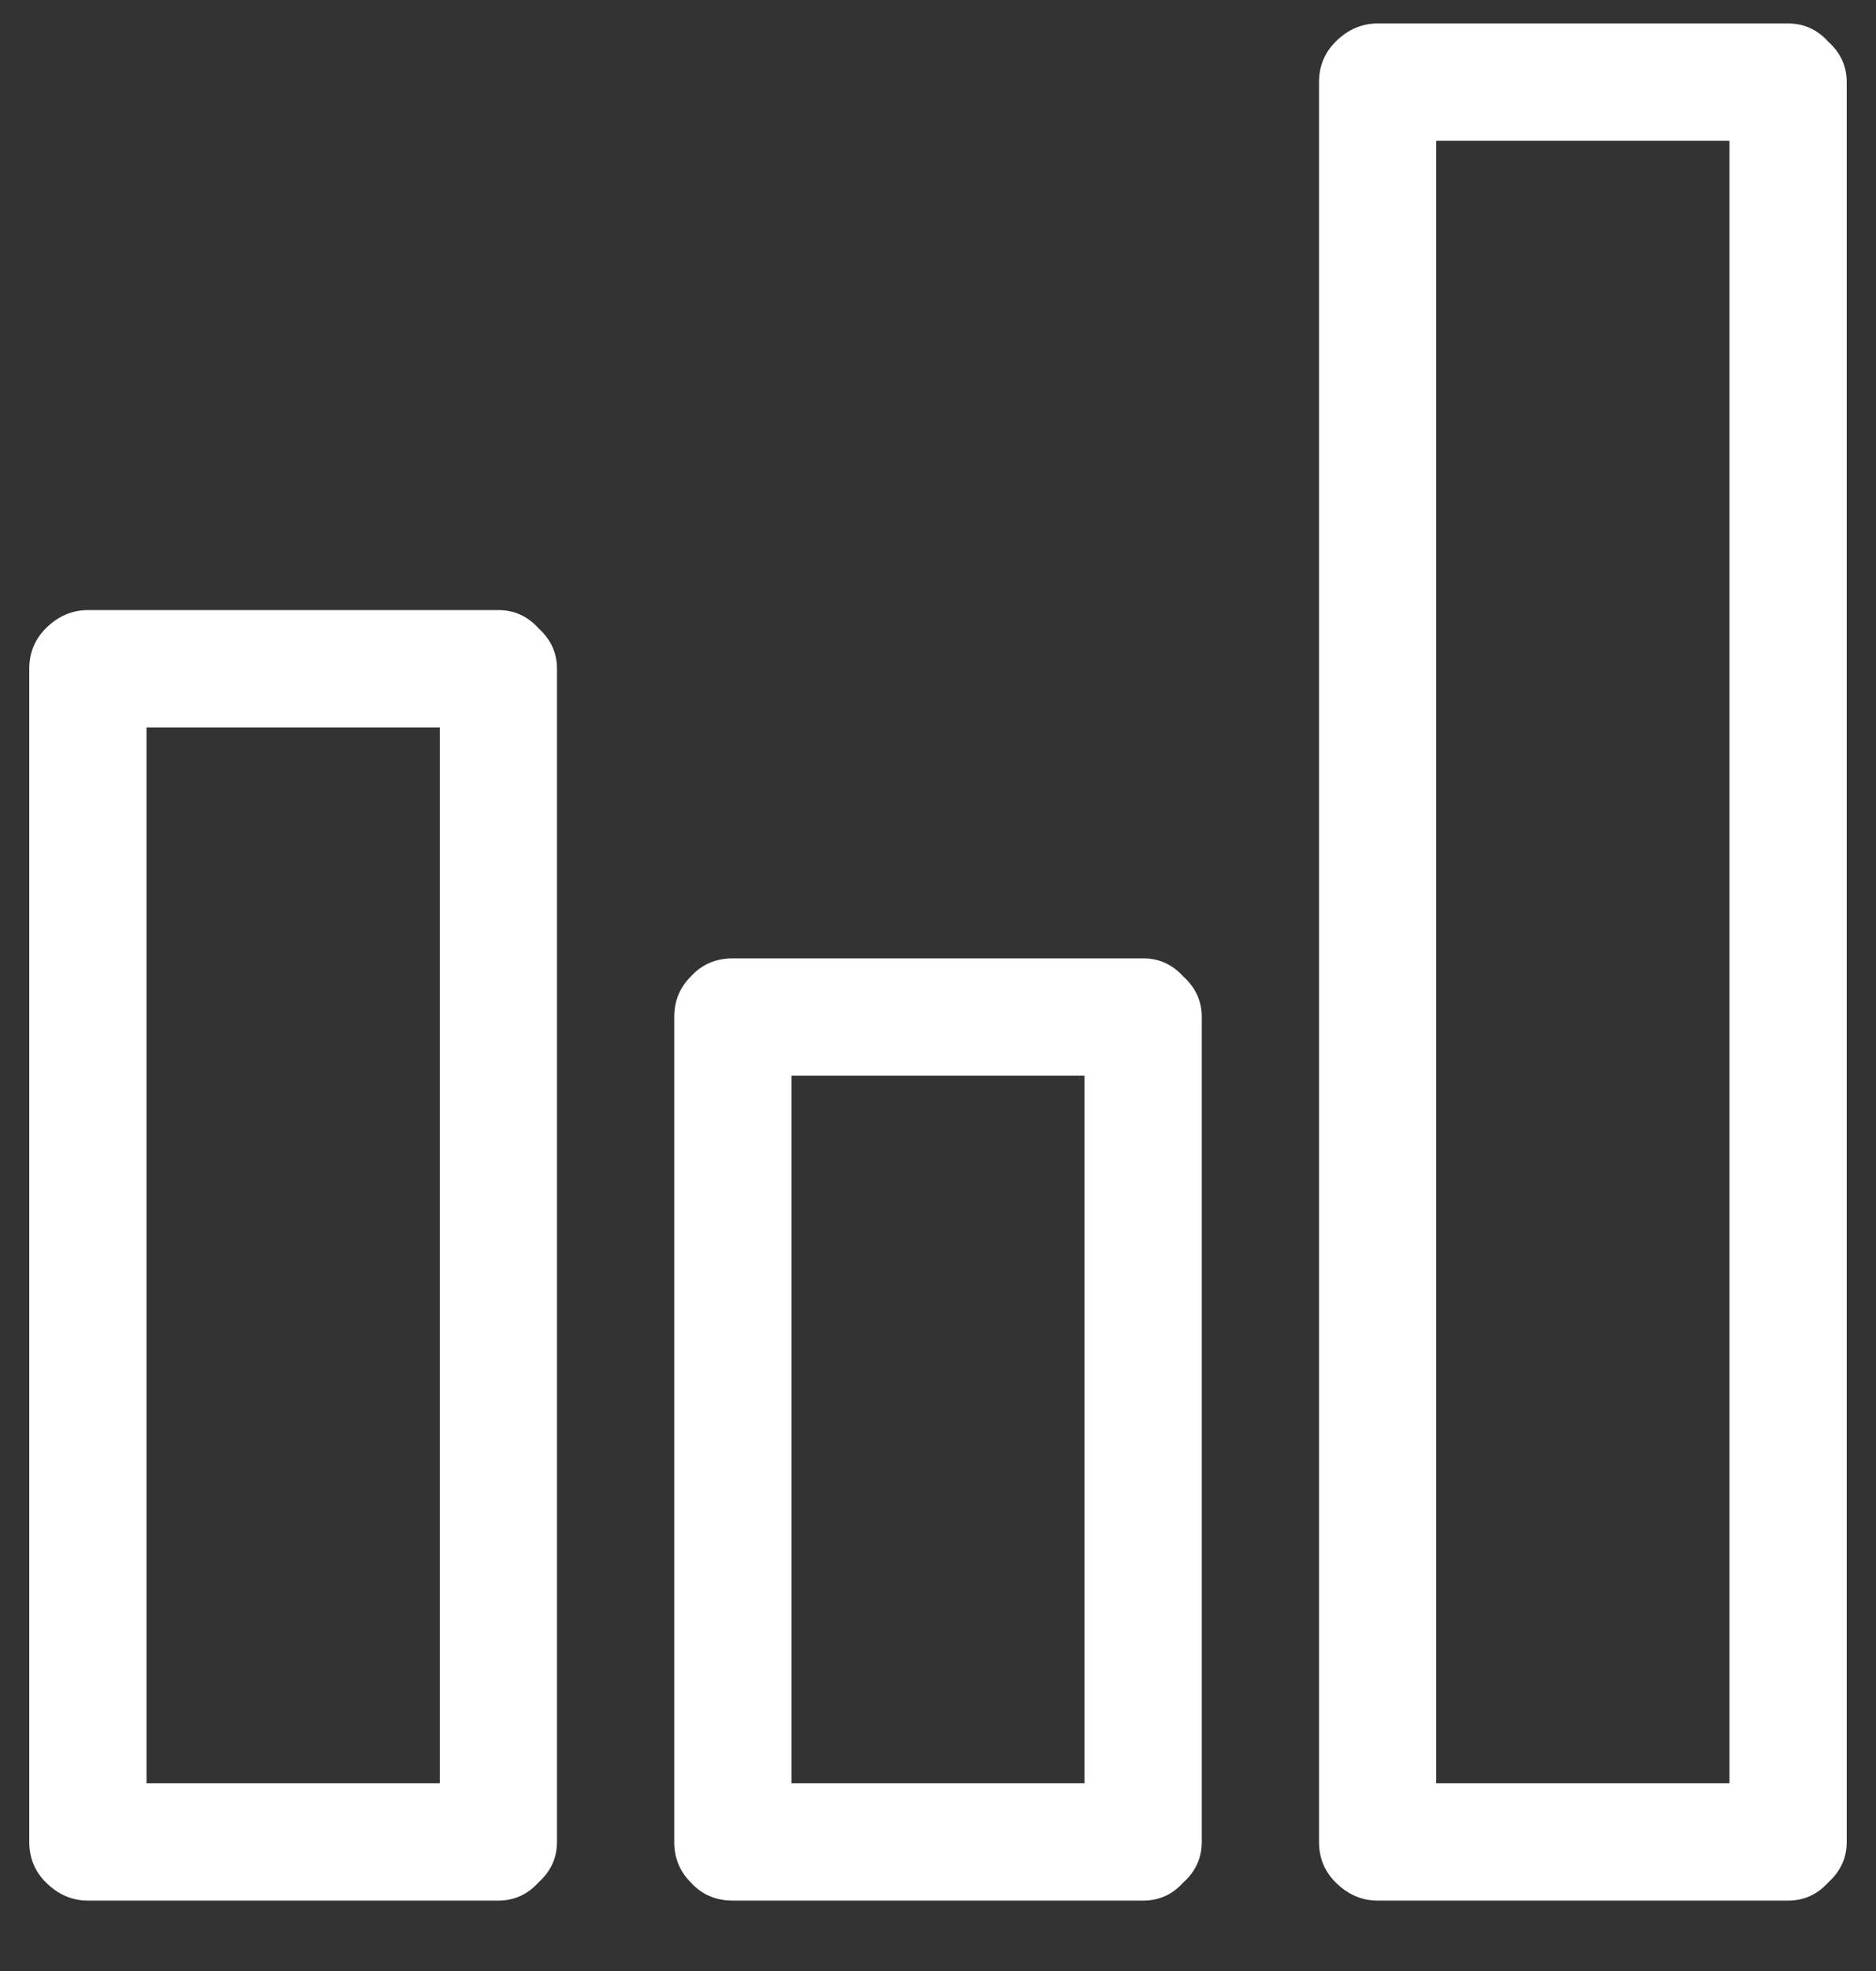 <svg width="20" height="21" viewBox="0 0 20 21" fill="none" xmlns="http://www.w3.org/2000/svg">
<rect x="0" y="0" width="20" height="21" fill="#333333" stroke="none"/>
<path d="M5.312 6.5H0.938C0.768 6.5 0.618 6.565 0.488 6.695C0.371 6.812 0.312 6.956 0.312 7.125V19.625C0.312 19.794 0.371 19.938 0.488 20.055C0.618 20.185 0.768 20.25 0.938 20.25H5.312C5.482 20.25 5.625 20.185 5.742 20.055C5.872 19.938 5.938 19.794 5.938 19.625V7.125C5.938 6.956 5.872 6.812 5.742 6.695C5.625 6.565 5.482 6.5 5.312 6.5ZM4.688 19H1.562V7.75H4.688V19ZM12.188 10.211H7.812C7.63 10.211 7.48 10.276 7.363 10.406C7.246 10.523 7.188 10.667 7.188 10.836V19.625C7.188 19.794 7.246 19.938 7.363 20.055C7.48 20.185 7.63 20.25 7.812 20.25H12.188C12.357 20.25 12.5 20.185 12.617 20.055C12.747 19.938 12.812 19.794 12.812 19.625V10.836C12.812 10.667 12.747 10.523 12.617 10.406C12.5 10.276 12.357 10.211 12.188 10.211ZM11.562 19H8.438V11.461H11.562V19ZM19.062 0.25H14.688C14.518 0.25 14.368 0.315 14.238 0.445C14.121 0.562 14.062 0.706 14.062 0.875V19.625C14.062 19.794 14.121 19.938 14.238 20.055C14.368 20.185 14.518 20.25 14.688 20.25H19.062C19.232 20.25 19.375 20.185 19.492 20.055C19.622 19.938 19.688 19.794 19.688 19.625V0.875C19.688 0.706 19.622 0.562 19.492 0.445C19.375 0.315 19.232 0.25 19.062 0.25ZM18.438 19H15.312V1.5H18.438V19Z" fill="white"/>
</svg>
